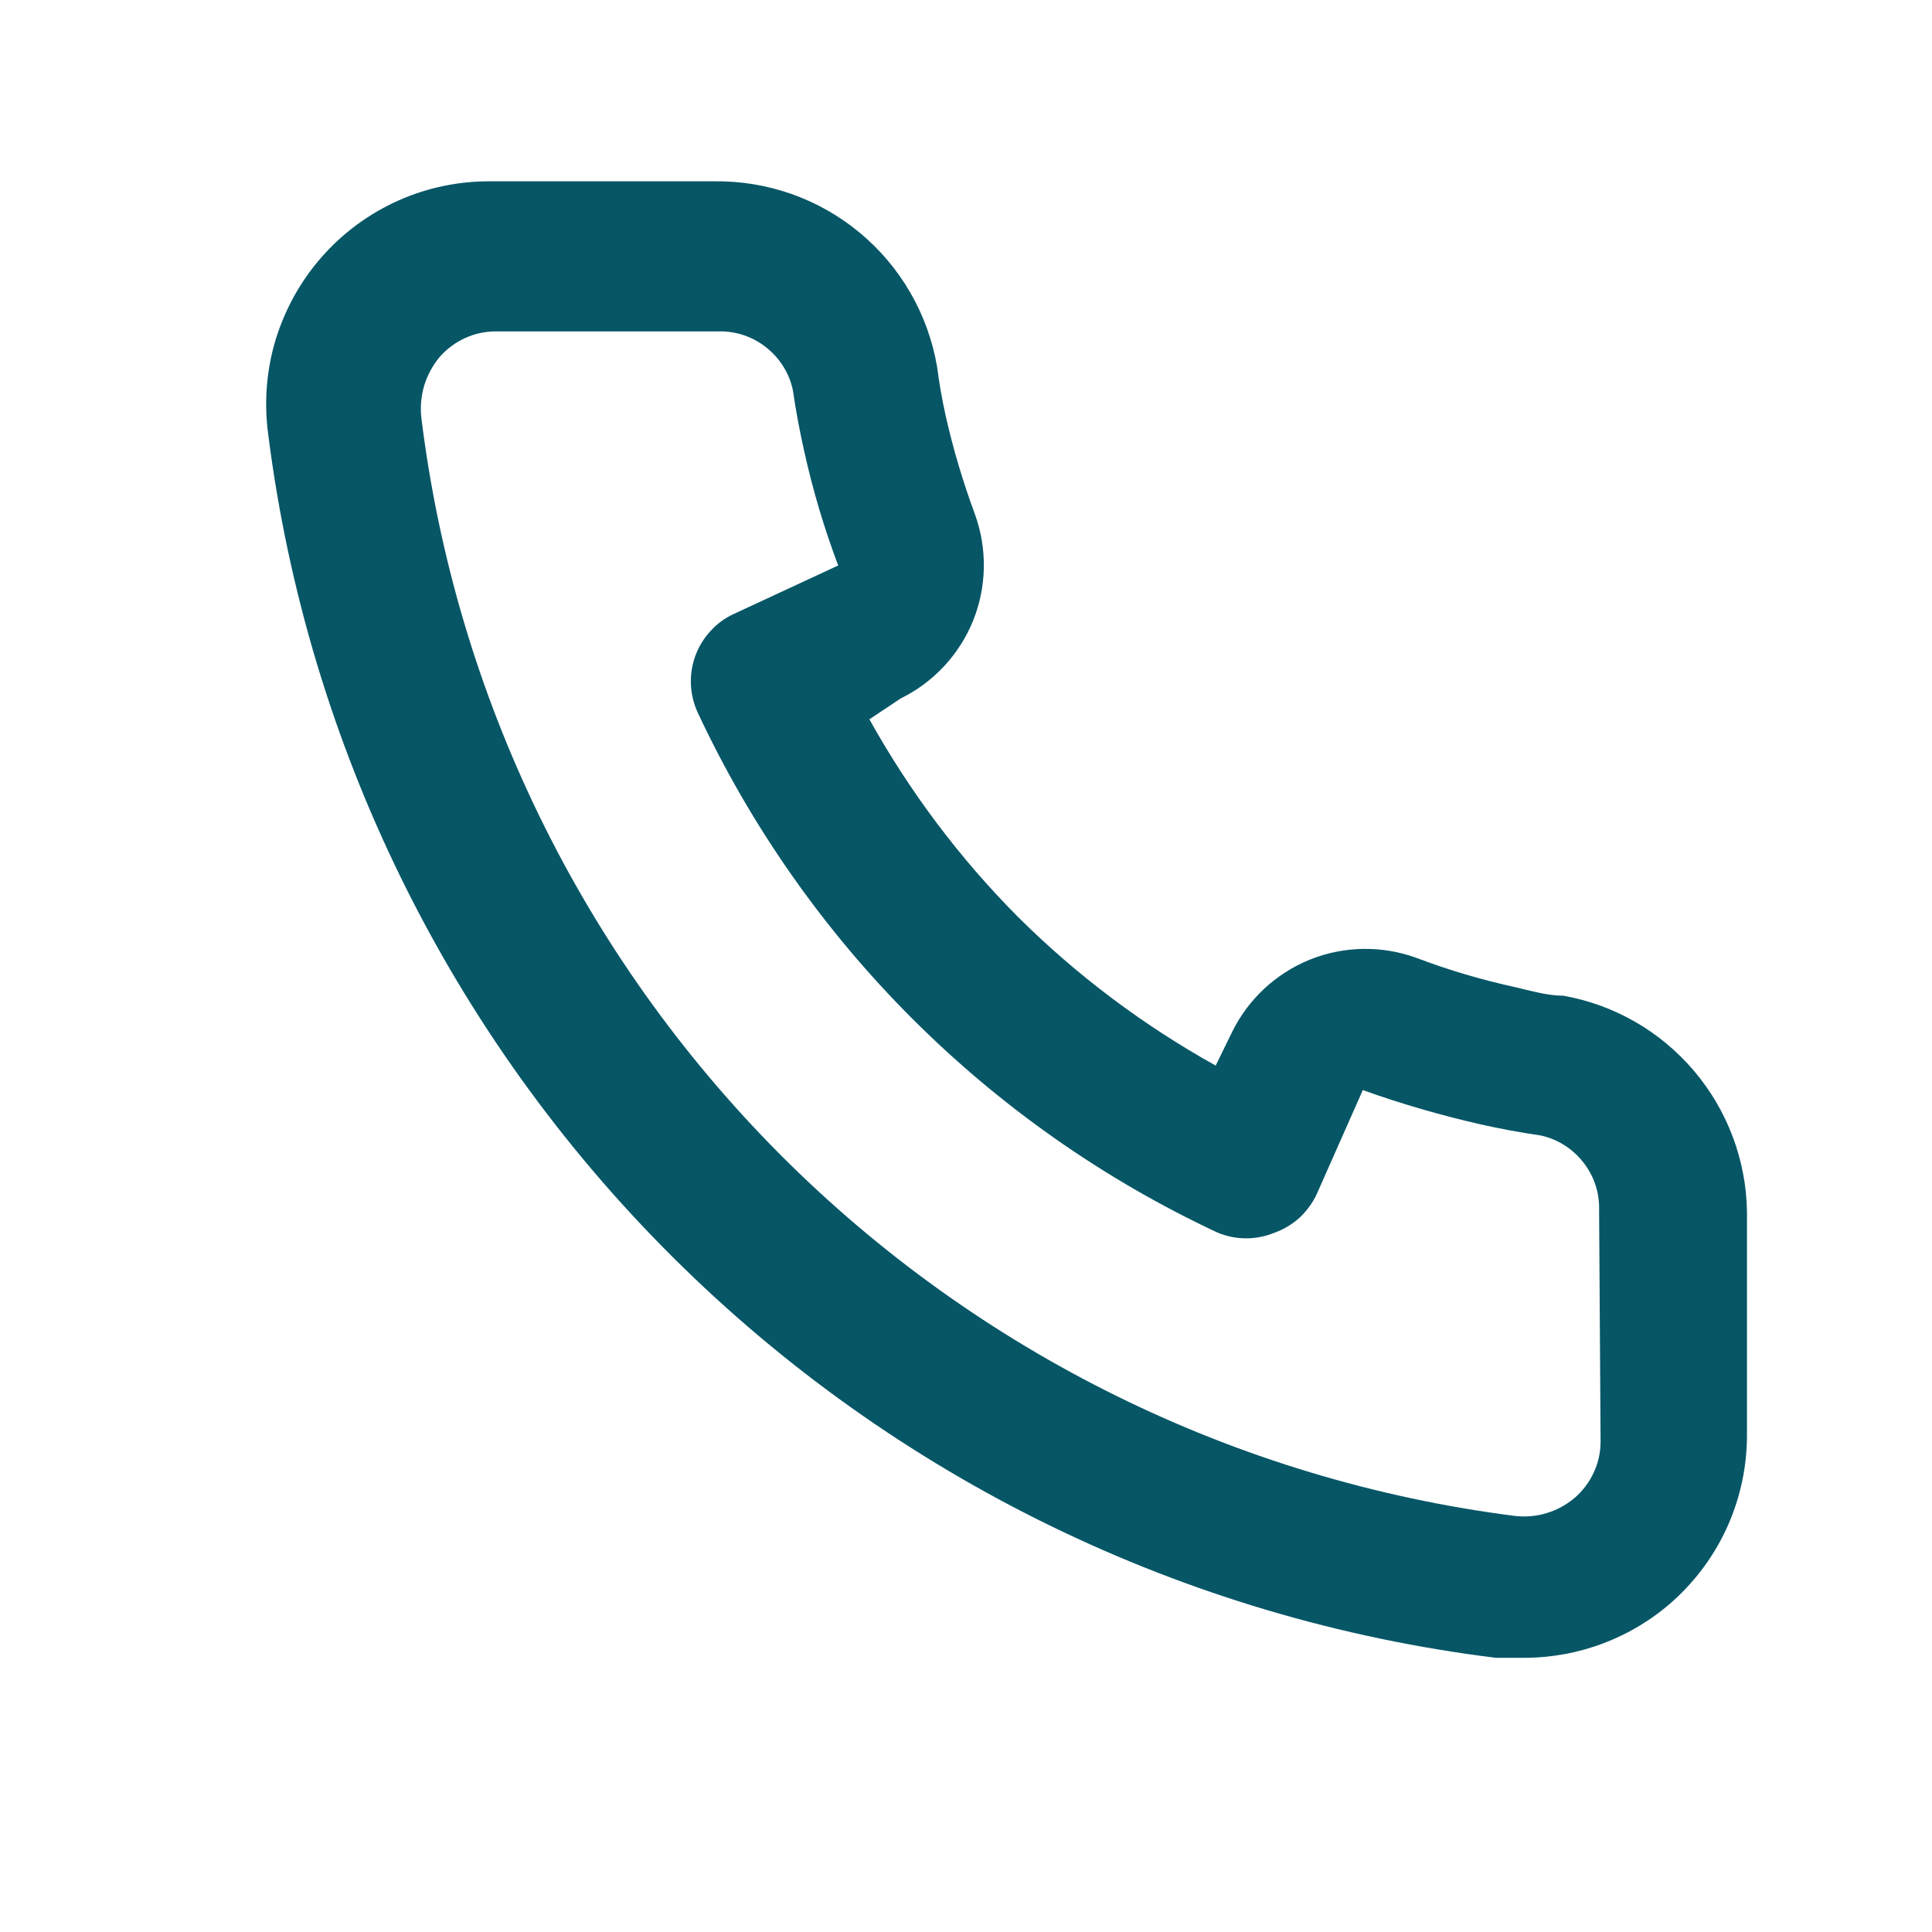 <svg width="13" height="13" viewBox="0 0 13 13" fill="none" xmlns="http://www.w3.org/2000/svg">
<path d="M10.52 6.7C10.41 6.7 10.295 6.665 10.185 6.64C9.962 6.591 9.743 6.526 9.53 6.445C9.298 6.361 9.043 6.365 8.814 6.457C8.585 6.55 8.399 6.723 8.29 6.945L8.18 7.17C7.693 6.899 7.245 6.563 6.85 6.17C6.457 5.775 6.121 5.327 5.85 4.84L6.06 4.7C6.282 4.591 6.455 4.405 6.548 4.176C6.64 3.947 6.644 3.692 6.56 3.46C6.481 3.246 6.415 3.027 6.365 2.805C6.34 2.695 6.32 2.58 6.305 2.465C6.244 2.113 6.06 1.794 5.785 1.566C5.51 1.337 5.162 1.215 4.805 1.22H3.305C3.089 1.218 2.876 1.262 2.679 1.35C2.483 1.438 2.307 1.567 2.165 1.729C2.022 1.891 1.917 2.082 1.854 2.288C1.792 2.494 1.776 2.712 1.805 2.925C2.071 5.02 3.028 6.966 4.524 8.456C6.02 9.947 7.969 10.896 10.065 11.155H10.255C10.624 11.155 10.98 11.02 11.255 10.775C11.413 10.633 11.54 10.46 11.626 10.266C11.712 10.072 11.756 9.862 11.755 9.65V8.15C11.749 7.803 11.622 7.468 11.397 7.204C11.172 6.939 10.862 6.761 10.52 6.7V6.7ZM10.77 9.7C10.77 9.771 10.755 9.841 10.725 9.906C10.696 9.97 10.653 10.028 10.6 10.075C10.544 10.123 10.479 10.16 10.408 10.181C10.338 10.203 10.263 10.209 10.19 10.2C8.317 9.96 6.578 9.103 5.246 7.765C3.915 6.427 3.066 4.684 2.835 2.81C2.827 2.737 2.834 2.663 2.855 2.592C2.877 2.522 2.913 2.456 2.96 2.4C3.007 2.347 3.065 2.304 3.129 2.275C3.194 2.245 3.264 2.23 3.335 2.23H4.835C4.951 2.227 5.065 2.265 5.156 2.338C5.247 2.41 5.311 2.511 5.335 2.625C5.355 2.762 5.38 2.897 5.41 3.03C5.468 3.294 5.545 3.553 5.64 3.805L4.94 4.13C4.88 4.157 4.826 4.196 4.782 4.245C4.737 4.293 4.702 4.35 4.679 4.412C4.657 4.473 4.646 4.539 4.649 4.605C4.652 4.671 4.667 4.735 4.695 4.795C5.415 6.336 6.654 7.575 8.195 8.295C8.317 8.345 8.453 8.345 8.575 8.295C8.637 8.273 8.695 8.238 8.744 8.194C8.792 8.149 8.832 8.095 8.86 8.035L9.17 7.335C9.428 7.427 9.692 7.504 9.96 7.565C10.093 7.595 10.228 7.62 10.365 7.64C10.479 7.664 10.58 7.728 10.652 7.819C10.725 7.91 10.763 8.024 10.76 8.14L10.77 9.7Z" fill="#065666"/>
</svg>
